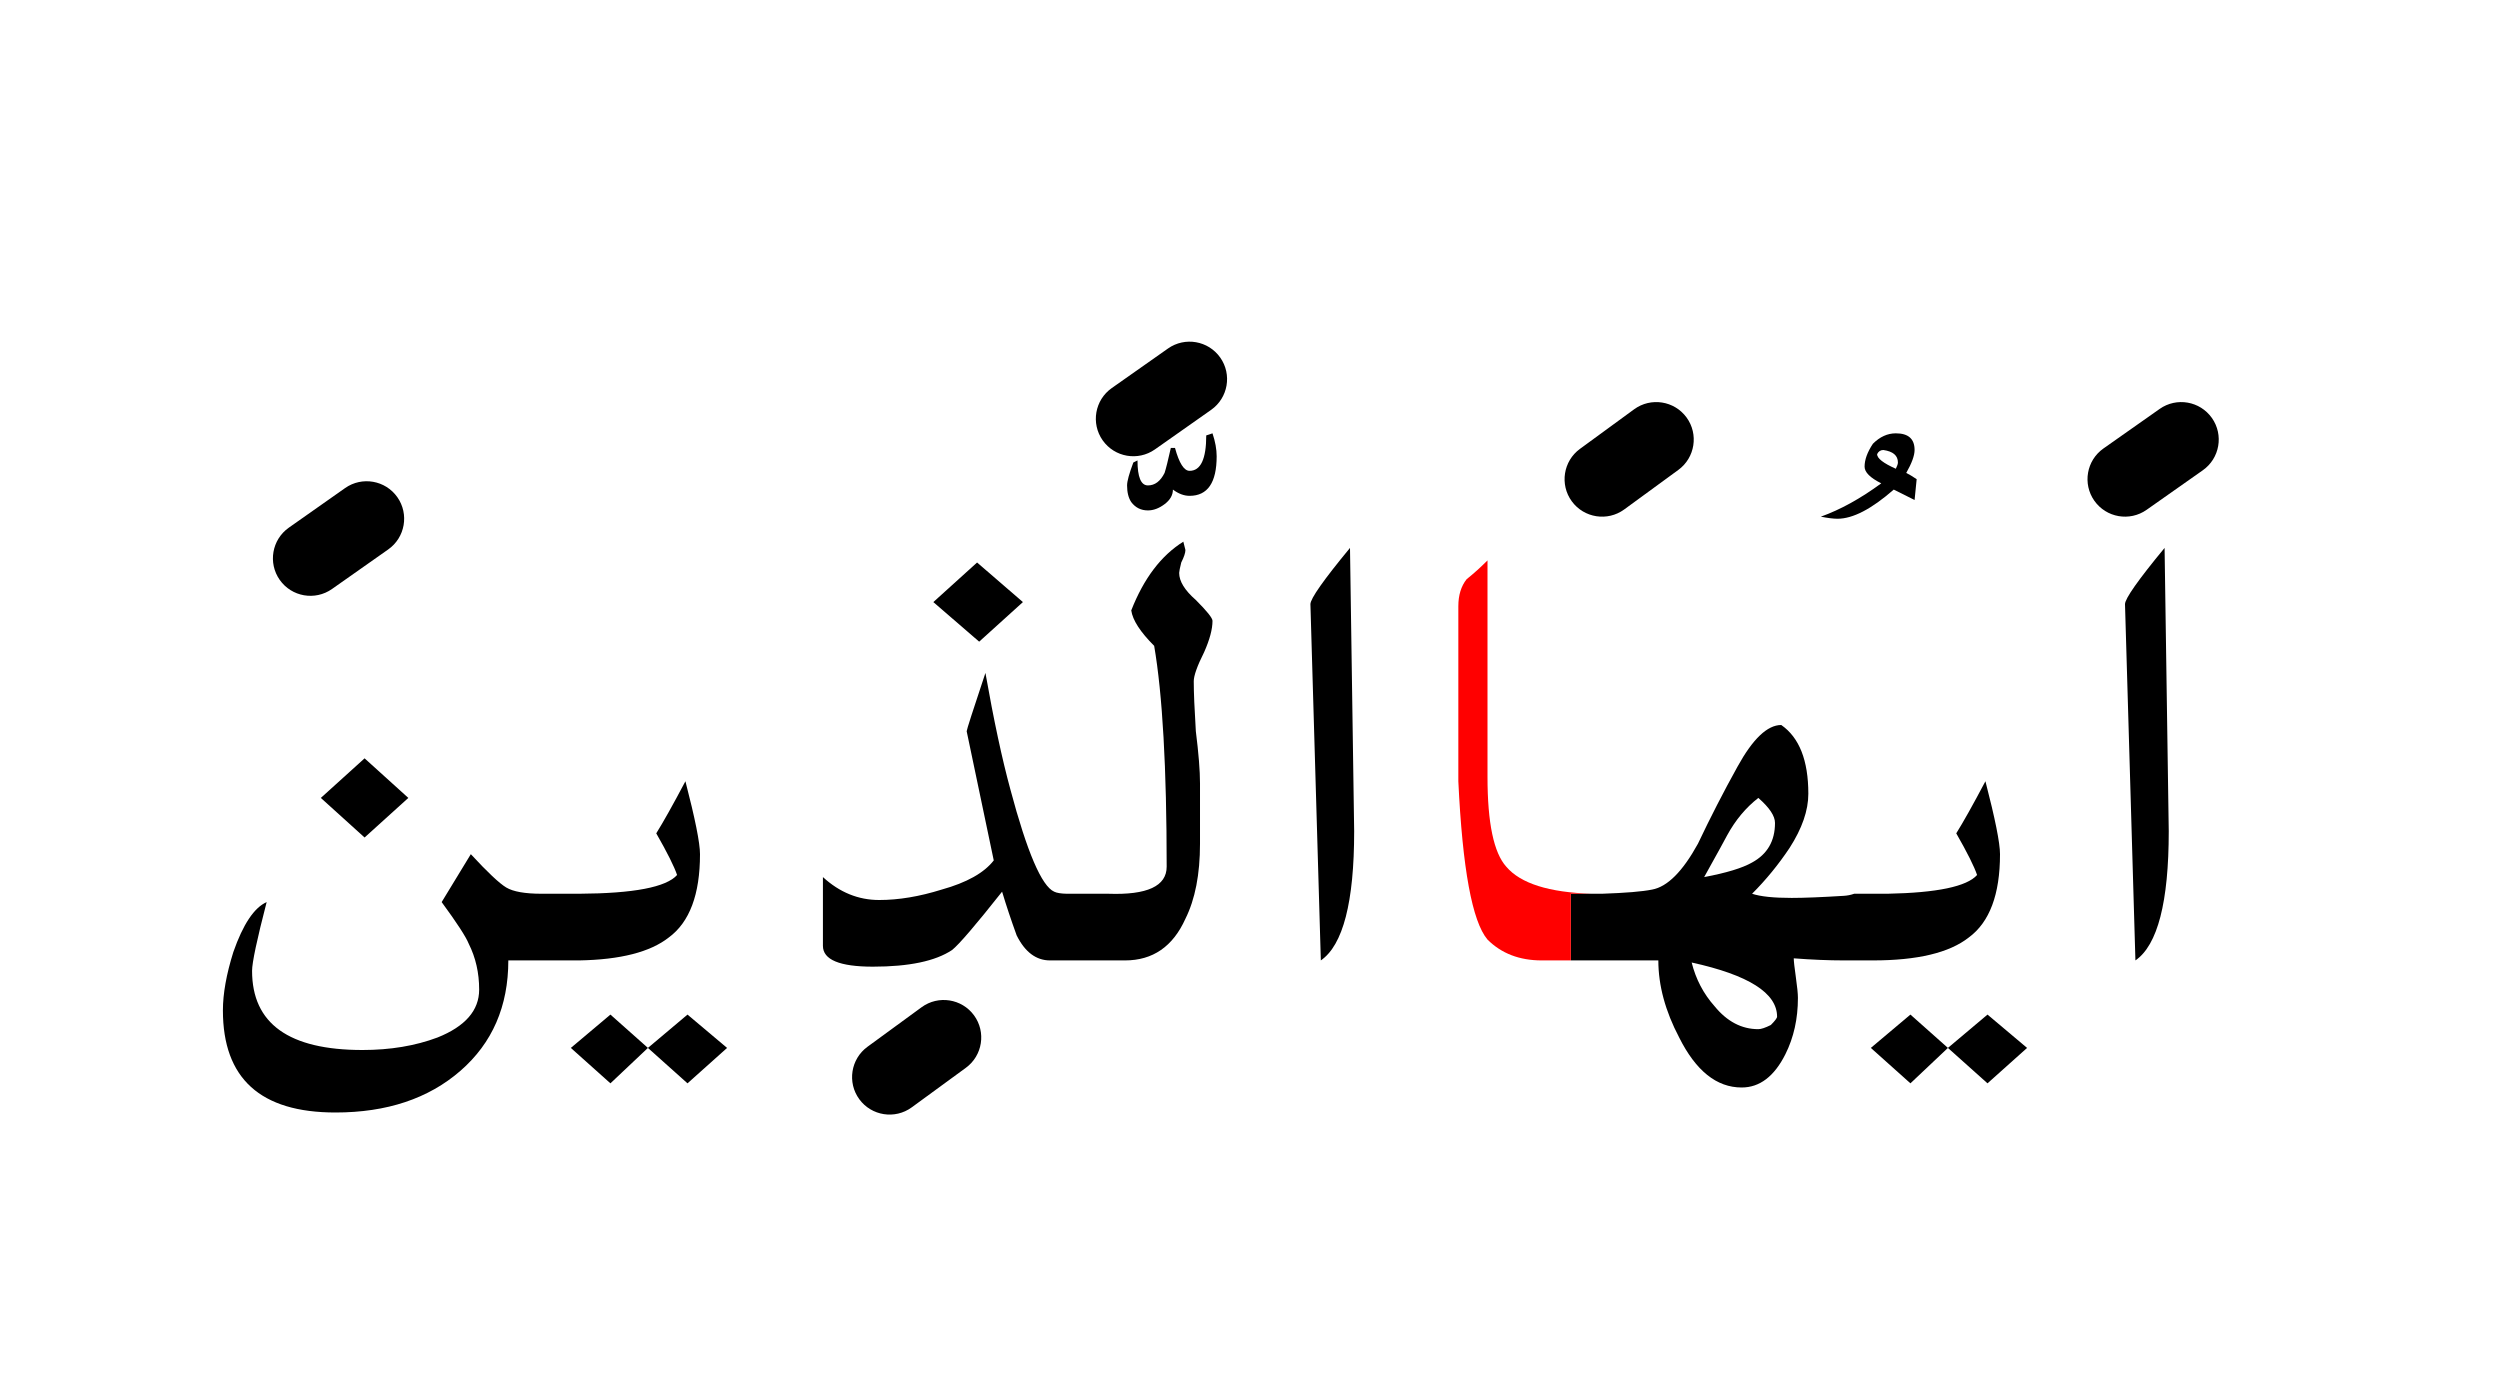 <?xml version="1.0" encoding="UTF-8" standalone="no"?><!DOCTYPE svg PUBLIC "-//W3C//DTD SVG 1.1//EN" "http://www.w3.org/Graphics/SVG/1.1/DTD/svg11.dtd"><svg width="100%" height="100%" viewBox="0 0 60 33" version="1.1" xmlns="http://www.w3.org/2000/svg" xmlns:xlink="http://www.w3.org/1999/xlink" xml:space="preserve" xmlns:serif="http://www.serif.com/" style="fill-rule:evenodd;clip-rule:evenodd;stroke-linejoin:round;stroke-miterlimit:2;"><g><path d="M13.9,23.05c0.989,-0.017 1.706,-0.201 2.15,-0.55c0.5,-0.367 0.75,-1.033 0.75,-2c0,-0.267 -0.117,-0.85 -0.35,-1.75c-0.3,0.567 -0.533,0.983 -0.7,1.25c0.267,0.467 0.433,0.8 0.5,1c-0.26,0.293 -1.043,0.443 -2.35,0.45l-0.9,-0c-0.4,-0 -0.683,-0.05 -0.85,-0.15c-0.167,-0.1 -0.45,-0.367 -0.85,-0.8l-0.7,1.15c0.367,0.5 0.583,0.833 0.65,1c0.167,0.333 0.25,0.7 0.25,1.1c-0,0.5 -0.333,0.883 -1,1.15c-0.533,0.2 -1.133,0.3 -1.8,0.3c-1.767,-0 -2.65,-0.633 -2.65,-1.9c0,-0.2 0.117,-0.75 0.35,-1.65c-0.3,0.133 -0.567,0.533 -0.8,1.2c-0.167,0.533 -0.25,1 -0.25,1.4c0,1.633 0.9,2.45 2.7,2.45c1.233,-0 2.233,-0.333 3,-1c0.767,-0.667 1.15,-1.55 1.15,-2.65l1.7,0Z"/><path d="M15.55,25.15l-0.9,-0.8l-0.95,0.8l0.95,0.85l0.9,-0.85Z"/><path d="M17.45,25.15l-0.95,-0.8l-0.95,0.8l0.95,0.85l0.95,-0.85Z"/><path d="M45.85,24.35l-0.95,0.8l0.95,0.85l0.9,-0.85l-0.9,-0.8Z"/><path d="M47.7,24.35l-0.95,0.8l0.95,0.85l0.95,-0.85l-0.95,-0.8Z"/><path d="M28.45,13.2c-0,0.067 -0.033,0.167 -0.1,0.3c-0.033,0.133 -0.05,0.217 -0.05,0.25c0,0.2 0.133,0.417 0.4,0.65c0.267,0.267 0.4,0.433 0.4,0.5c0,0.2 -0.067,0.45 -0.2,0.75c-0.167,0.333 -0.25,0.567 -0.25,0.7c-0,0.267 0.017,0.667 0.05,1.2c0.067,0.533 0.1,0.95 0.1,1.25l0,1.45c0,0.733 -0.117,1.333 -0.35,1.8c-0.3,0.667 -0.783,1 -1.45,1l-1.8,0c-0.333,0 -0.6,-0.2 -0.8,-0.6c-0.133,-0.367 -0.25,-0.717 -0.35,-1.05c-0.633,0.8 -1.033,1.267 -1.2,1.4c-0.4,0.267 -1.033,0.4 -1.9,0.4c-0.8,-0 -1.2,-0.167 -1.2,-0.5l0,-1.65c0.4,0.367 0.85,0.55 1.35,0.55c0.467,0 0.967,-0.083 1.5,-0.25c0.6,-0.167 1.017,-0.4 1.25,-0.7l-0.65,-3.1c-0,-0.033 0.15,-0.5 0.45,-1.4c0.2,1.133 0.4,2.067 0.6,2.8c0.4,1.5 0.75,2.317 1.05,2.45c0.06,0.03 0.16,0.047 0.3,0.05l1,-0c0.933,0.033 1.4,-0.183 1.4,-0.65c0,-2.367 -0.1,-4.133 -0.3,-5.3c-0.333,-0.333 -0.517,-0.617 -0.55,-0.85c0.3,-0.767 0.717,-1.317 1.25,-1.65l0.05,0.2Z"/><path d="M32.4,13.15c-0.633,0.767 -0.95,1.217 -0.95,1.35l0.25,8.55c0.533,-0.367 0.8,-1.4 0.8,-3.1l-0.1,-6.8Z"/><path d="M51.95,13.15c-0.633,0.767 -0.95,1.217 -0.95,1.35l0.25,8.55c0.533,-0.367 0.8,-1.4 0.8,-3.1l-0.1,-6.8Z"/><path d="M46.95,20c0.267,0.467 0.433,0.8 0.5,1c-0.246,0.277 -0.963,0.427 -2.15,0.45l-0.8,-0c-0.078,0.028 -0.162,0.045 -0.25,0.05c-0.533,0.033 -0.95,0.05 -1.25,0.05c-0.433,0 -0.75,-0.033 -0.95,-0.1c0.333,-0.333 0.633,-0.7 0.9,-1.1c0.3,-0.467 0.45,-0.9 0.45,-1.3c-0,-0.8 -0.217,-1.35 -0.65,-1.65c-0.333,-0 -0.683,0.333 -1.05,1c-0.333,0.6 -0.65,1.217 -0.95,1.85c-0.367,0.667 -0.733,1.033 -1.1,1.1c-0.238,0.048 -0.638,0.081 -1.2,0.1l-0.75,-0l-0,1.6l2.1,0c0,0.6 0.167,1.217 0.5,1.85c0.4,0.8 0.9,1.2 1.5,1.2c0.433,0 0.783,-0.267 1.05,-0.8c0.2,-0.4 0.3,-0.85 0.3,-1.35c-0,-0.1 -0.017,-0.267 -0.05,-0.5c-0.033,-0.233 -0.05,-0.383 -0.05,-0.45c0.433,0.033 0.833,0.05 1.2,0.05l0.7,0c1.067,0 1.833,-0.183 2.3,-0.55c0.5,-0.367 0.75,-1.033 0.75,-2c-0,-0.267 -0.117,-0.85 -0.35,-1.75c-0.3,0.567 -0.533,0.983 -0.7,1.25Zm-5.8,4.15c-0.267,-0.3 -0.45,-0.65 -0.55,-1.05c1.367,0.3 2.05,0.733 2.05,1.3c-0,0.033 -0.05,0.1 -0.15,0.2c-0.133,0.067 -0.233,0.1 -0.3,0.1c-0.4,-0 -0.75,-0.183 -1.05,-0.55Zm1.45,-4.4c0,0.433 -0.183,0.75 -0.55,0.95c-0.233,0.133 -0.617,0.25 -1.15,0.35c0.333,-0.6 0.517,-0.933 0.55,-1c0.2,-0.367 0.45,-0.667 0.75,-0.9c0.267,0.233 0.4,0.433 0.4,0.6Z"/><path d="M9.8,19.15l-1.05,-0.95l-1.05,0.95l1.05,0.95l1.05,-0.95Z"/><path d="M22.4,14.45l1.1,0.95l1.05,-0.95l-1.1,-0.95l-1.05,0.95Z"/><path d="M28.1,10.75c-0.067,0.3 -0.117,0.5 -0.15,0.6c-0.1,0.2 -0.233,0.3 -0.4,0.3c-0.167,-0 -0.25,-0.2 -0.25,-0.6l-0.1,0.05c-0.1,0.267 -0.15,0.45 -0.15,0.55c0,0.167 0.033,0.3 0.1,0.4c0.1,0.133 0.233,0.2 0.4,0.2c0.133,-0 0.267,-0.05 0.4,-0.15c0.133,-0.1 0.2,-0.217 0.2,-0.35c0.133,0.1 0.267,0.15 0.4,0.15c0.433,-0 0.65,-0.317 0.65,-0.95c-0,-0.167 -0.033,-0.35 -0.1,-0.55l-0.15,0.05c-0,0.567 -0.133,0.85 -0.4,0.85c-0.133,0 -0.25,-0.183 -0.35,-0.55l-0.1,-0Z"/><path d="M45.75,11.35c0.133,-0.233 0.2,-0.417 0.2,-0.55c-0,-0.267 -0.15,-0.4 -0.45,-0.4c-0.2,-0 -0.383,0.083 -0.55,0.25c-0.133,0.2 -0.2,0.383 -0.2,0.55c0,0.133 0.133,0.267 0.4,0.4c-0.5,0.367 -0.983,0.633 -1.45,0.8c0.167,0.033 0.3,0.05 0.4,0.05c0.367,-0 0.817,-0.233 1.35,-0.7c0.2,0.1 0.367,0.183 0.5,0.25l0.05,-0.5c-0.1,-0.067 -0.183,-0.117 -0.25,-0.15Zm-0.2,-0.25c0,0.033 -0.017,0.083 -0.05,0.15c-0.3,-0.133 -0.45,-0.25 -0.45,-0.35c0.033,-0.067 0.083,-0.1 0.15,-0.1c0.233,0.033 0.35,0.133 0.35,0.3Z"/><path d="M35.7,13.45c-0.167,0.167 -0.333,0.317 -0.5,0.45c-0.133,0.167 -0.2,0.383 -0.2,0.65l0,4.2c0.1,2.1 0.333,3.367 0.7,3.8c0.333,0.333 0.767,0.5 1.3,0.5l0.7,0l-0,-1.6l0.5,-0c-1.026,-0.031 -1.71,-0.248 -2.05,-0.65c-0.3,-0.333 -0.45,-1.05 -0.45,-2.15l-0,-5.2Z" style="fill:#f00;"/><path d="M22.119,24.173l-1.3,0.95c-0.401,0.293 -0.489,0.857 -0.196,1.258c0.293,0.401 0.857,0.489 1.258,0.196l1.3,-0.95c0.401,-0.293 0.489,-0.857 0.196,-1.258c-0.293,-0.401 -0.857,-0.489 -1.258,-0.196Z"/><path d="M8.282,11.714l-1.35,0.95c-0.406,0.286 -0.504,0.848 -0.218,1.254c0.286,0.406 0.848,0.504 1.254,0.218l1.35,-0.95c0.406,-0.286 0.504,-0.848 0.218,-1.254c-0.286,-0.406 -0.848,-0.504 -1.254,-0.218Z"/><path d="M39.219,9.823l-1.3,0.95c-0.401,0.293 -0.489,0.857 -0.196,1.258c0.293,0.401 0.857,0.489 1.258,0.196l1.3,-0.95c0.401,-0.293 0.489,-0.857 0.196,-1.258c-0.293,-0.401 -0.857,-0.489 -1.258,-0.196Z"/><path d="M51.832,9.814l-1.35,0.95c-0.406,0.286 -0.504,0.848 -0.218,1.254c0.286,0.406 0.848,0.504 1.254,0.218l1.35,-0.95c0.406,-0.286 0.504,-0.848 0.218,-1.254c-0.286,-0.406 -0.848,-0.504 -1.254,-0.218Z"/><path d="M28.032,8.364l-1.35,0.95c-0.406,0.286 -0.504,0.848 -0.218,1.254c0.286,0.406 0.848,0.504 1.254,0.218l1.35,-0.95c0.406,-0.286 0.504,-0.848 0.218,-1.254c-0.286,-0.406 -0.848,-0.504 -1.254,-0.218Z"/></g></svg>